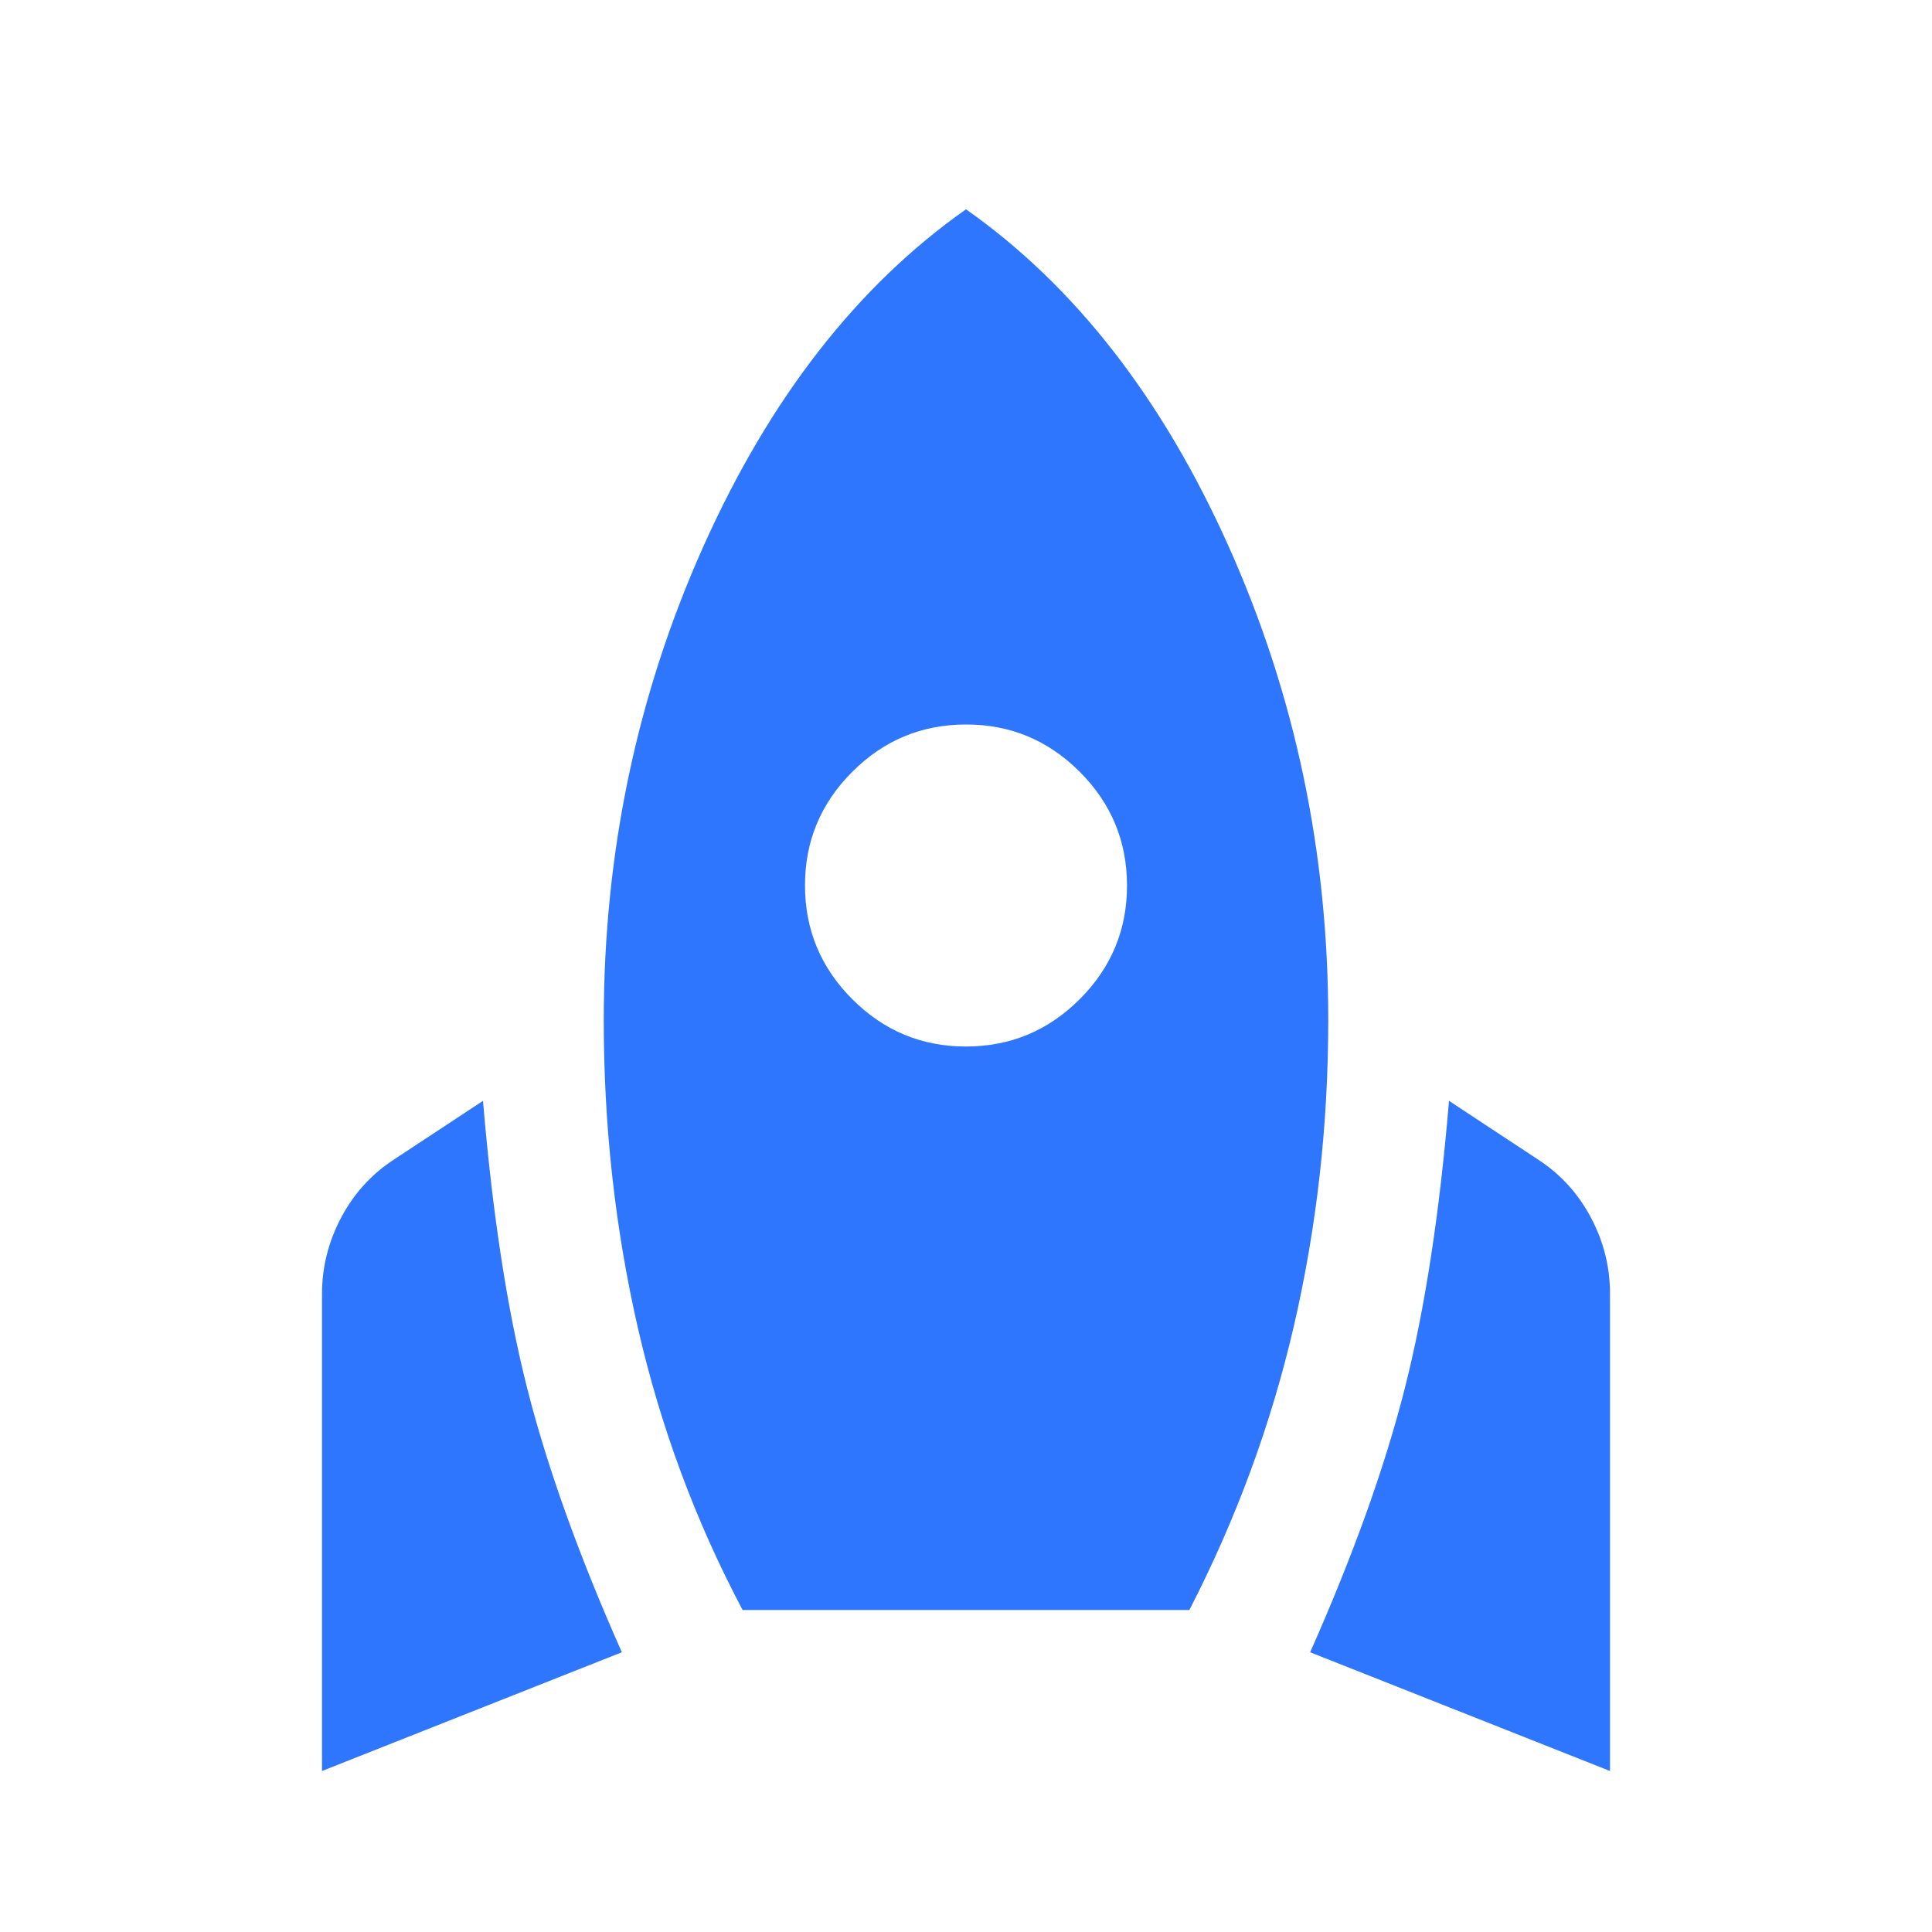 <svg width="24" height="24" viewBox="0 0 24 24" fill="none" xmlns="http://www.w3.org/2000/svg">
<path d="M4 22V16.075C4 15.742 4.079 15.425 4.238 15.125C4.397 14.825 4.617 14.583 4.9 14.4L6 13.675C6.117 15.075 6.3 16.267 6.55 17.25C6.8 18.233 7.192 19.325 7.725 20.525L4 22ZM9.225 20C8.642 18.9 8.208 17.733 7.925 16.5C7.642 15.267 7.5 13.992 7.5 12.675C7.5 10.592 7.913 8.629 8.738 6.787C9.563 4.945 10.651 3.549 12 2.6C13.35 3.55 14.438 4.946 15.263 6.788C16.088 8.63 16.501 10.592 16.5 12.675C16.5 13.975 16.358 15.238 16.075 16.463C15.792 17.688 15.358 18.867 14.775 20H9.225ZM12 13C12.55 13 13.021 12.804 13.413 12.412C13.805 12.02 14.001 11.549 14 11C14 10.45 13.804 9.979 13.412 9.587C13.02 9.195 12.549 8.999 12 9C11.45 9 10.979 9.196 10.587 9.588C10.195 9.98 9.999 10.451 10 11C10 11.55 10.196 12.021 10.588 12.413C10.98 12.805 11.451 13.001 12 13ZM20 22L16.275 20.525C16.808 19.325 17.2 18.233 17.45 17.25C17.7 16.267 17.883 15.075 18 13.675L19.1 14.4C19.383 14.583 19.604 14.825 19.763 15.125C19.922 15.425 20.001 15.742 20 16.075V22Z" fill="#2F76FF"/>
</svg>
